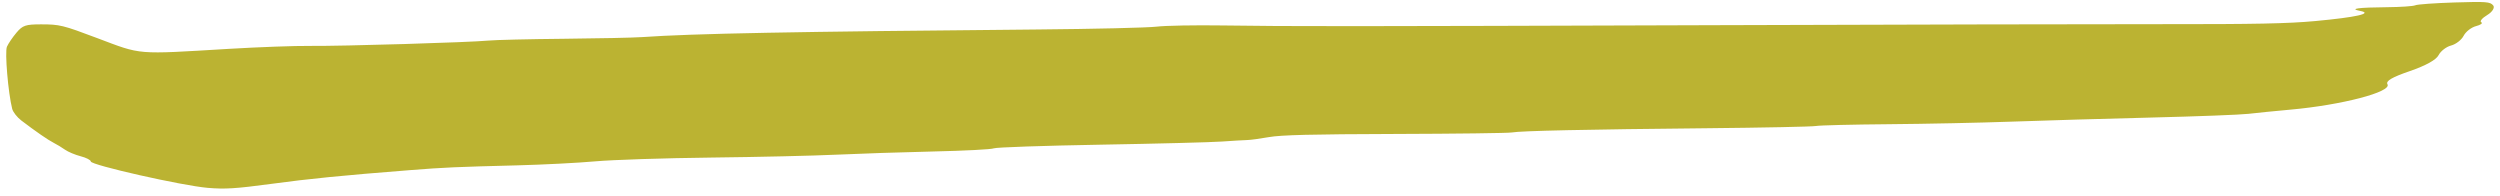 <?xml version="1.0" encoding="UTF-8"?>
<svg width="268px" height="21px" viewBox="0 0 268 21" version="1.1" xmlns="http://www.w3.org/2000/svg" xmlns:xlink="http://www.w3.org/1999/xlink">
    <title>Fill 11 Copy 3</title>
    <g id="Prototype" stroke="none" stroke-width="1" fill="none" fill-rule="evenodd">
        <g id="Desktop-HD-Copy-2" transform="translate(-598, -1016)" fill="#BBB332">
            <g id="Menu-Section" transform="translate(-100.431, 763.246)">
                <g id="Menu-Text-+-Buttons" transform="translate(691.431, 169.754)">
                    <path d="M255.215,85.256 C252.304,85.528 248.771,85.6 238.754,85.591 C231.738,85.585 210.279,85.633 191.063,85.699 C151.134,85.833 145.413,85.836 138.038,85.728 C135.109,85.686 131.937,85.743 130.986,85.857 C130.035,85.971 124.272,86.107 118.174,86.161 C91.987,86.391 81.243,86.598 75.853,86.976 C74.926,87.041 71.138,87.122 67.43,87.157 C63.724,87.192 60.096,87.278 59.372,87.349 C57.369,87.545 43.676,87.954 40.282,87.921 C38.638,87.905 34.709,88.047 31.549,88.236 C21.46,88.84 22.252,88.904 17.401,87.077 C13.732,85.694 13.396,85.611 11.399,85.611 C9.751,85.611 9.424,85.721 8.77,86.497 C8.358,86.983 7.896,87.663 7.744,88.006 C7.501,88.555 7.872,92.955 8.307,94.669 C8.395,95.013 8.835,95.573 9.283,95.916 C10.87,97.123 12.149,98.004 12.757,98.313 C13.096,98.485 13.647,98.817 13.975,99.051 C14.306,99.284 15.062,99.6 15.654,99.753 C16.246,99.905 16.732,100.156 16.732,100.309 C16.732,100.694 26.513,102.902 29.256,103.137 C31.107,103.295 32.271,103.224 36.037,102.717 C40.28,102.145 43.546,101.821 50.994,101.235 C54.632,100.949 55.893,100.892 62.417,100.727 C65.188,100.656 68.964,100.462 70.811,100.297 C72.66,100.13 78.253,99.948 83.24,99.891 C88.229,99.834 94.274,99.695 96.676,99.581 C99.078,99.468 103.765,99.314 107.089,99.238 C110.414,99.163 113.319,99.012 113.538,98.901 C113.763,98.792 118.902,98.616 124.959,98.51 C131.02,98.405 136.885,98.253 137.992,98.173 C139.103,98.094 140.311,98.022 140.68,98.014 C141.049,98.006 142.107,97.864 143.031,97.698 C144.3,97.47 147.609,97.387 156.563,97.36 C163.082,97.341 168.705,97.269 169.06,97.201 C169.97,97.027 177.155,96.87 189.972,96.747 C196.024,96.688 201.286,96.58 201.669,96.507 C202.052,96.433 205.569,96.347 209.48,96.315 C213.392,96.283 219.316,96.159 222.64,96.04 C225.967,95.92 232.705,95.722 237.617,95.601 C242.529,95.48 247.216,95.301 248.031,95.203 C248.846,95.105 250.873,94.904 252.537,94.753 C258.029,94.262 263.411,92.855 262.938,92.037 C262.734,91.683 263.401,91.288 265.333,90.622 C267.062,90.025 268.158,89.417 268.42,88.908 C268.643,88.473 269.245,88.01 269.758,87.879 C270.269,87.747 270.873,87.279 271.1,86.838 C271.329,86.397 271.925,85.93 272.43,85.8 C272.934,85.671 273.186,85.484 272.991,85.386 C272.795,85.288 273.084,84.938 273.634,84.609 C274.183,84.279 274.471,83.816 274.268,83.578 C273.94,83.188 273.549,83.159 270.107,83.265 C268.017,83.331 266.135,83.466 265.92,83.566 C265.71,83.666 264.349,83.759 262.9,83.772 C259.746,83.801 258.783,83.935 260.021,84.173 C261.416,84.44 259.608,84.847 255.215,85.256" id="Fill-11-Copy-3"></path>
                </g>
            </g>
        </g>
    </g>
</svg>